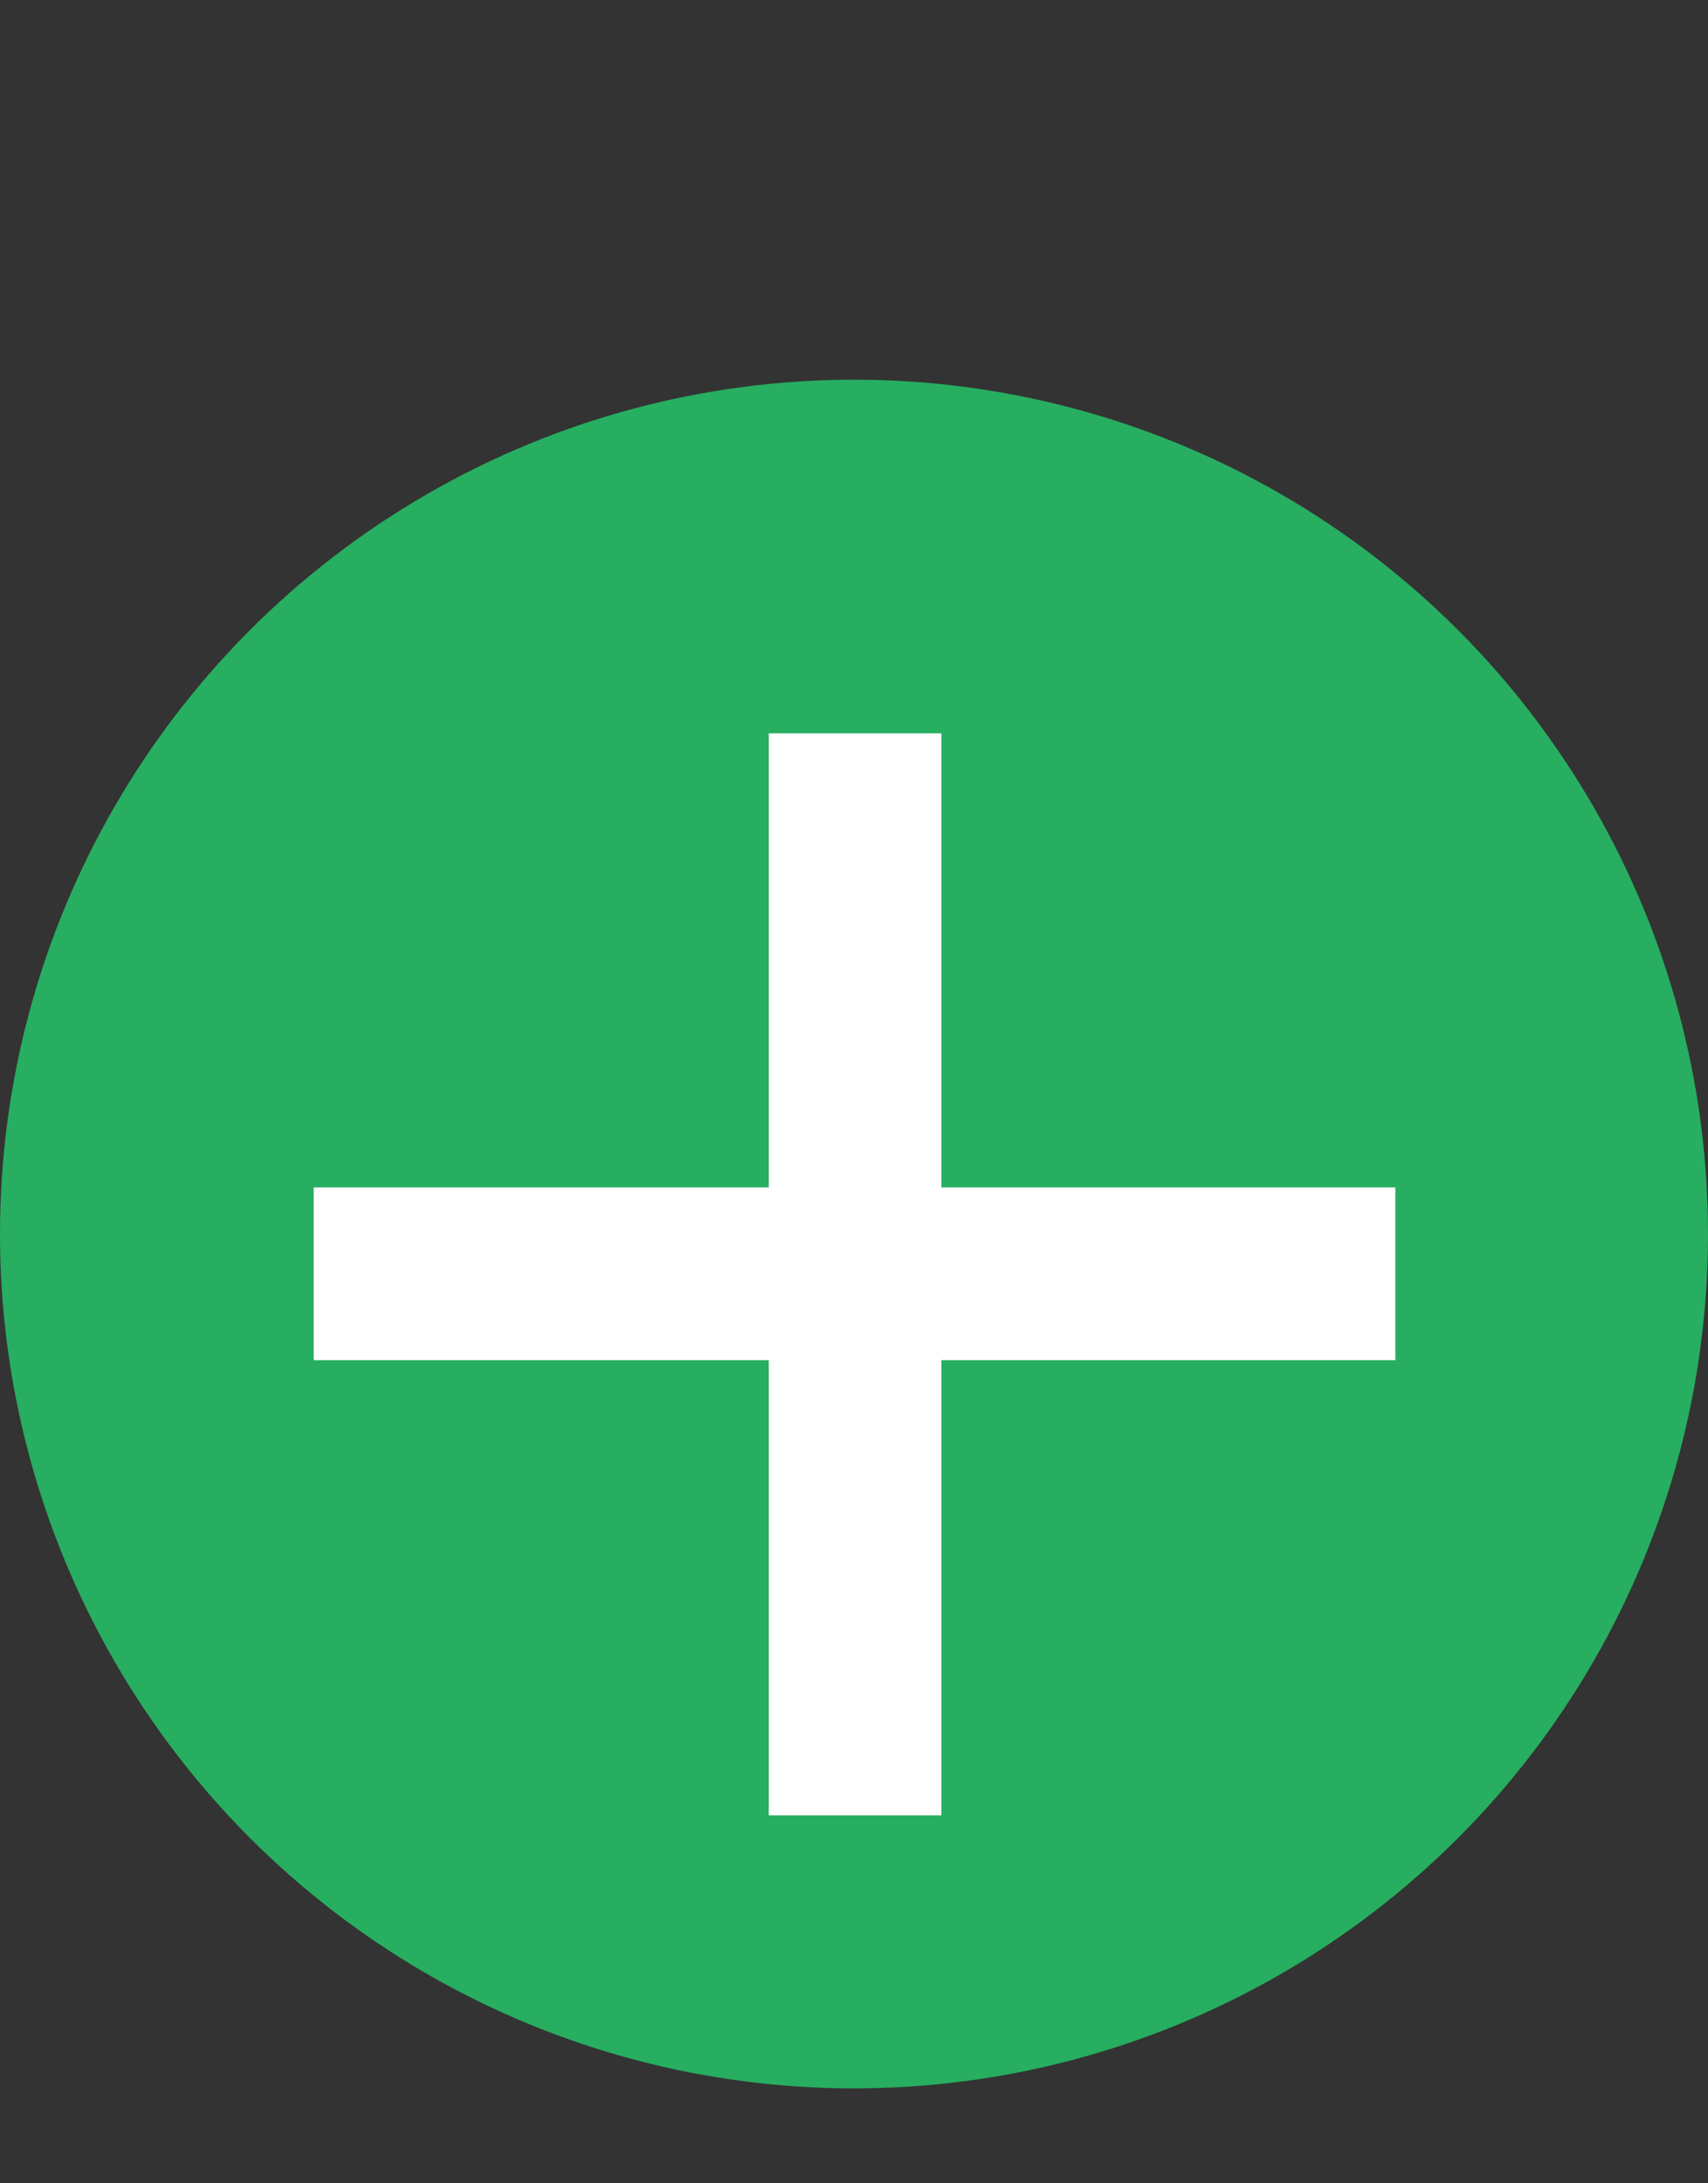 <svg width="18" height="23" viewBox="0 0 18 23" fill="none" xmlns="http://www.w3.org/2000/svg">
<rect x="0" y="0" width="18" height="23" fill="#333333" stroke="none"/>
<circle cx="9" cy="13" r="9" fill="#27AE60"/>
<path d="M3.306 14.329H8.102V19.124H9.921V14.329H14.705V12.509H9.921V7.725H8.102V12.509H3.306V14.329Z" fill="white"/>
</svg>
